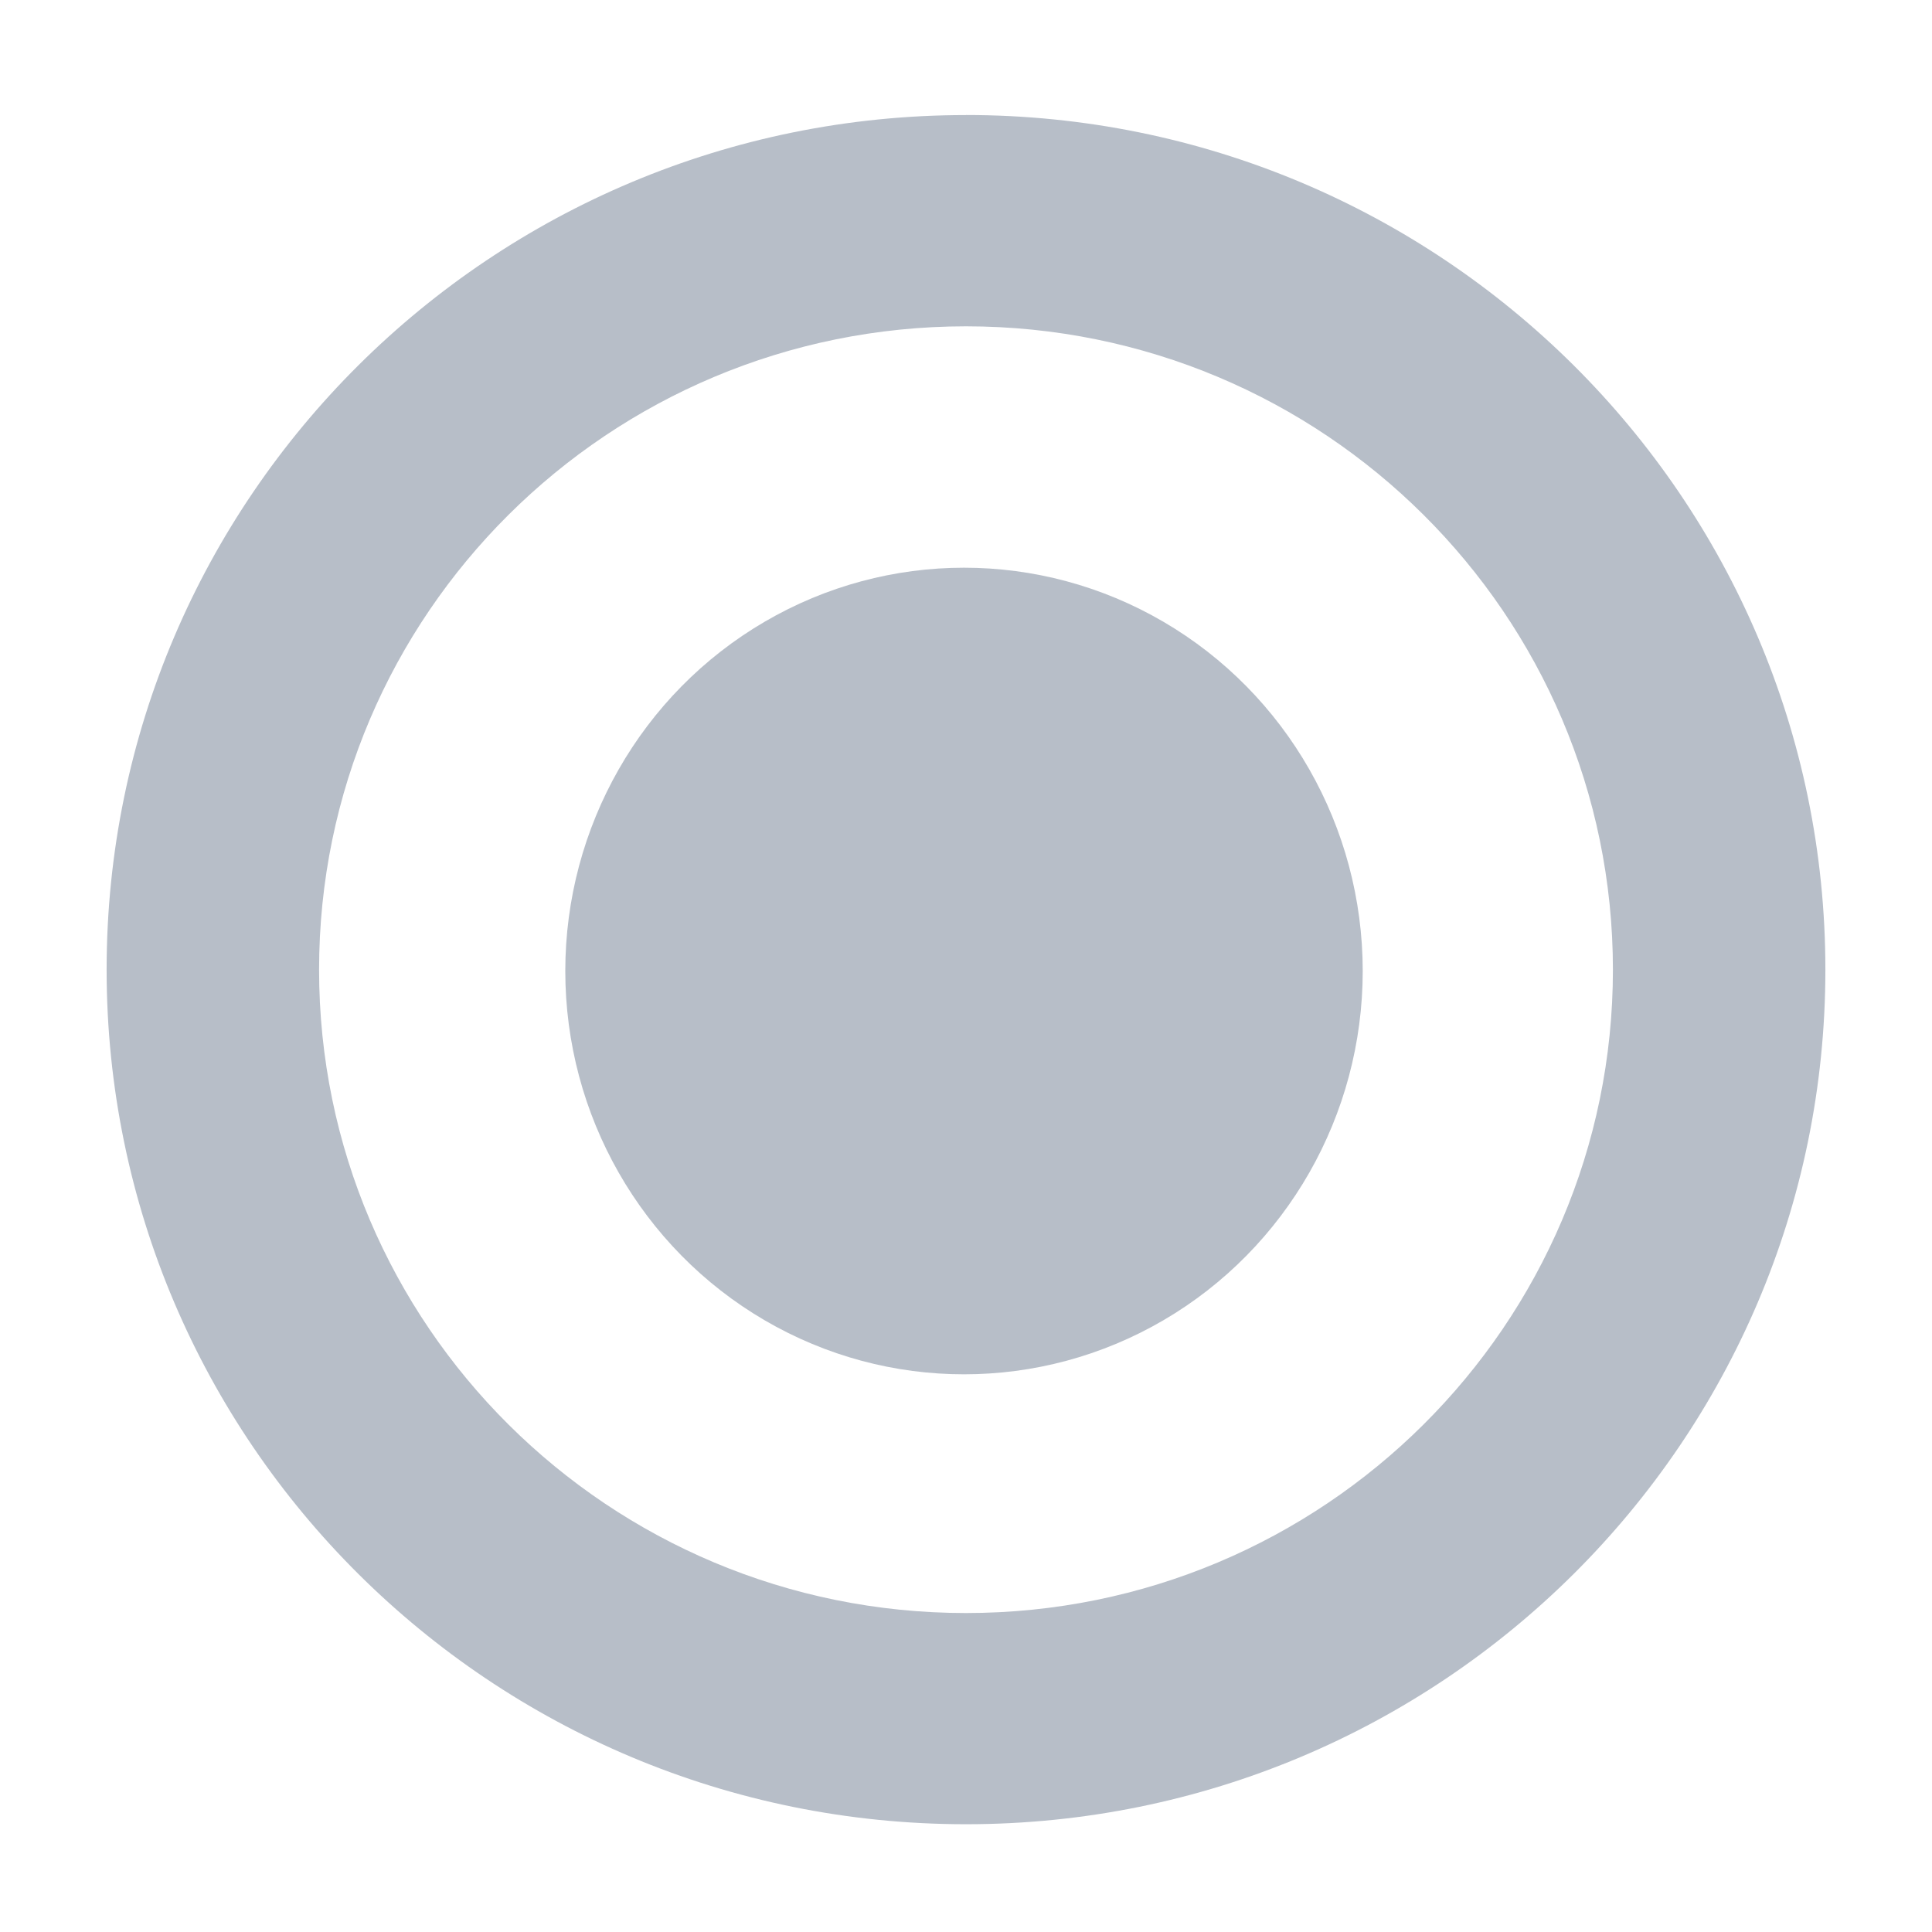 <svg xmlns="http://www.w3.org/2000/svg" xmlns:svg="http://www.w3.org/2000/svg" id="SVGRoot" width="32" height="32" version="1.1" viewBox="0 0 32 32"><g id="layer1" transform="translate(0,16)"><path id="path2" d="M 16,-14.094 C 8.139,-14.094 1.766,-7.757 1.766,0.06 1.766,7.878 8.139,14.215 16,14.215 c 7.861,0 14.234,-6.337 14.234,-14.155 0,-7.817 -6.373,-14.155 -14.234,-14.155 z m 0,24.811 c -5.918,0 -10.715,-4.771 -10.715,-10.656 0,-5.885 4.798,-10.656 10.715,-10.656 5.918,0 10.715,4.771 10.715,10.656 0,5.885 -4.798,10.656 -10.715,10.656 z" style="fill:#b7bec8;stroke-width:.319;fill-opacity:1"/><ellipse style="fill:#b7bec8;fill-opacity:1;stroke-width:1.611" id="path4532" cx="15.967" cy=".083" rx="6.604" ry="6.68"/></g></svg>